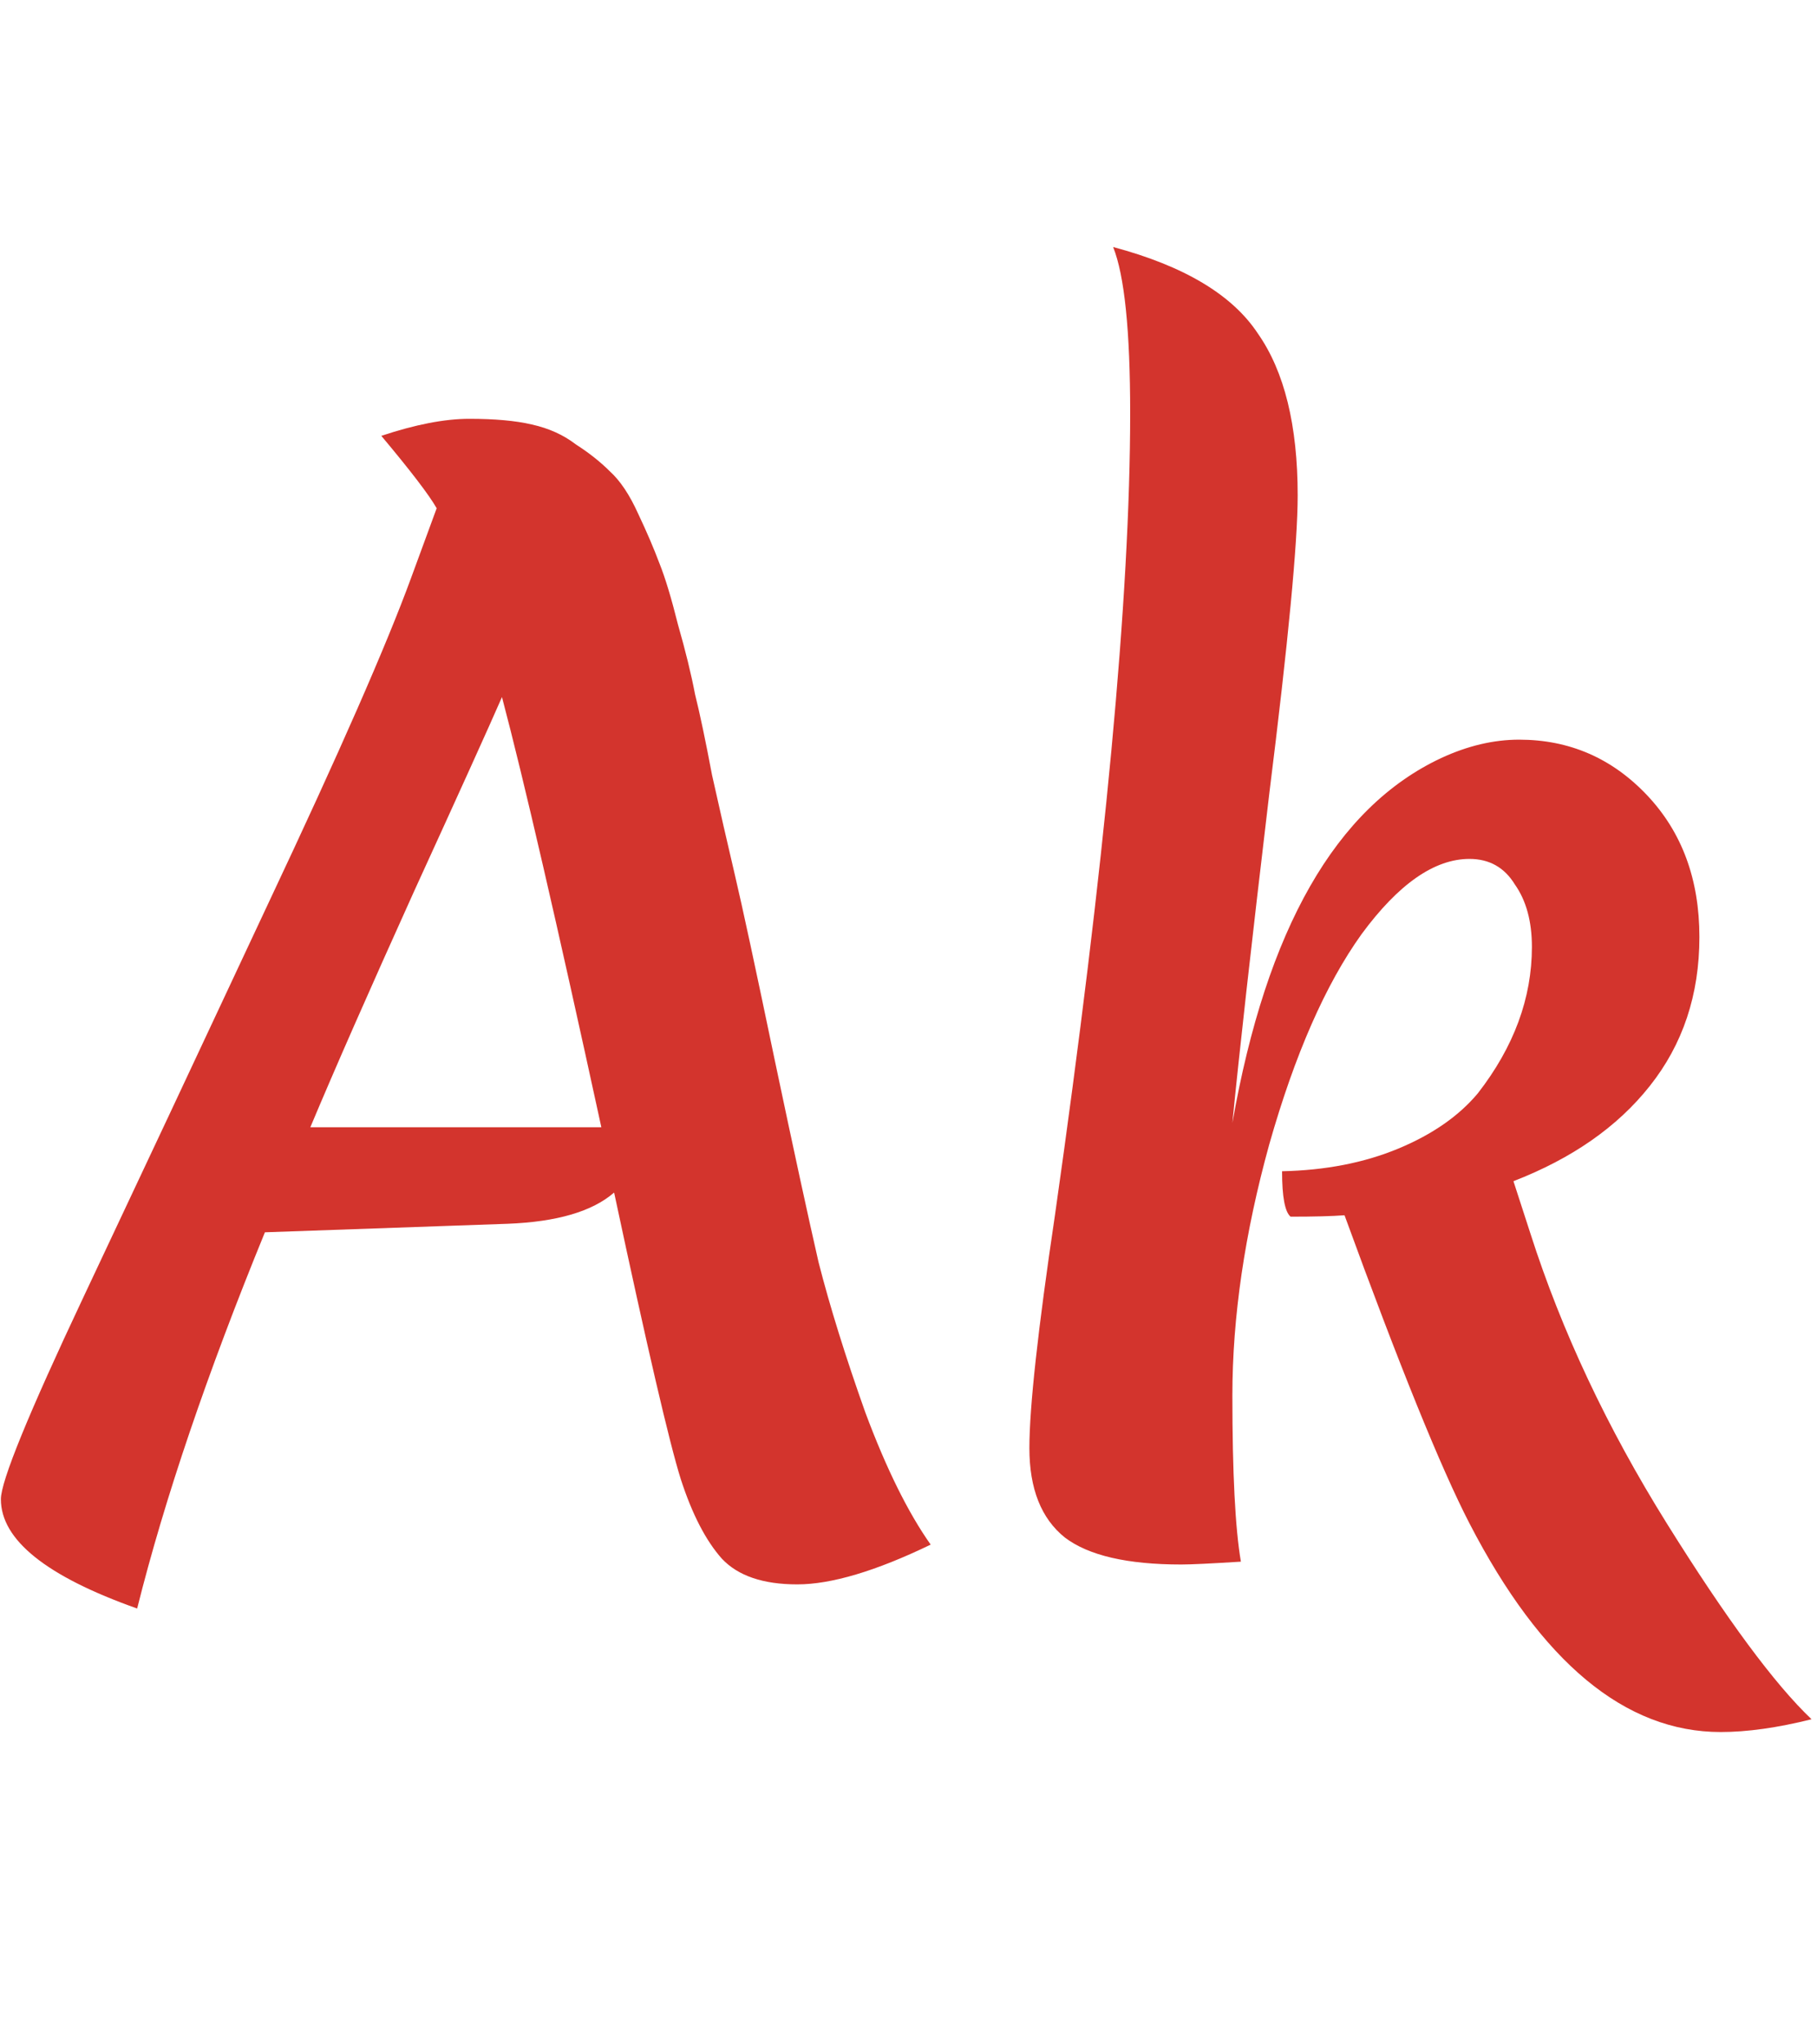 <svg width="64" height="72" viewBox="0 0 64 72" fill="none" xmlns="http://www.w3.org/2000/svg">
<path d="M28.081 55.8C26.881 55.8 25.998 55.5 25.431 54.9C24.865 54.267 24.381 53.333 23.981 52.1C23.581 50.833 22.798 47.467 21.631 42C20.865 42.667 19.615 43.033 17.881 43.1L9.331 43.4C7.298 48.367 5.798 52.783 4.831 56.65C1.631 55.517 0.031 54.233 0.031 52.8C0.031 52.167 0.998 49.8 2.931 45.7C4.865 41.6 7.048 36.95 9.481 31.75C11.948 26.517 13.615 22.717 14.481 20.35L15.381 17.9C15.115 17.433 14.465 16.583 13.431 15.35C14.631 14.95 15.665 14.75 16.531 14.75C17.431 14.75 18.165 14.817 18.731 14.95C19.331 15.083 19.848 15.317 20.281 15.65C20.748 15.95 21.148 16.267 21.481 16.6C21.848 16.933 22.181 17.433 22.481 18.1C22.781 18.733 23.031 19.317 23.231 19.85C23.431 20.35 23.648 21.067 23.881 22C24.148 22.933 24.348 23.75 24.481 24.45C24.648 25.117 24.848 26.067 25.081 27.3C25.348 28.5 25.615 29.667 25.881 30.8C26.148 31.933 26.615 34.1 27.281 37.3C27.948 40.467 28.465 42.85 28.831 44.45C29.231 46.017 29.781 47.783 30.481 49.75C31.215 51.717 31.981 53.267 32.781 54.4C30.848 55.333 29.281 55.8 28.081 55.8ZM17.681 24.55C17.215 25.617 16.181 27.9 14.581 31.4C13.015 34.867 11.798 37.633 10.931 39.7H21.181C19.615 32.5 18.448 27.45 17.681 24.55ZM43.408 39.55C44.608 32.717 47.058 28.433 50.758 26.7C51.691 26.267 52.608 26.05 53.508 26.05C55.275 26.05 56.775 26.7 58.008 28C59.241 29.3 59.858 30.967 59.858 33C59.858 35.033 59.275 36.783 58.108 38.25C56.974 39.683 55.374 40.8 53.308 41.6L53.908 43.45C55.008 46.883 56.608 50.283 58.708 53.65C60.808 57.017 62.508 59.317 63.808 60.55C62.608 60.85 61.541 61 60.608 61C57.241 61 54.291 58.55 51.758 53.65C50.758 51.717 49.291 48.1 47.358 42.8C46.925 42.833 46.291 42.85 45.458 42.85C45.258 42.683 45.158 42.15 45.158 41.25C46.691 41.217 48.058 40.95 49.258 40.45C50.458 39.95 51.391 39.3 52.058 38.5C53.325 36.867 53.958 35.15 53.958 33.35C53.958 32.45 53.758 31.717 53.358 31.15C52.991 30.55 52.458 30.25 51.758 30.25C50.525 30.25 49.258 31.133 47.958 32.9C46.691 34.667 45.608 37.133 44.708 40.3C43.841 43.433 43.408 46.383 43.408 49.15C43.408 51.883 43.508 53.833 43.708 55C42.641 55.067 41.941 55.1 41.608 55.1C39.708 55.1 38.341 54.783 37.508 54.15C36.675 53.483 36.258 52.433 36.258 51C36.258 49.567 36.558 46.833 37.158 42.8C38.925 30.4 39.808 20.983 39.808 14.55C39.808 11.65 39.608 9.7 39.208 8.7C41.708 9.367 43.408 10.383 44.308 11.75C45.241 13.083 45.708 14.983 45.708 17.45C45.708 19.117 45.374 22.617 44.708 27.95C44.075 33.283 43.641 37.15 43.408 39.55Z" fill="#D3342D"/>
</svg>
